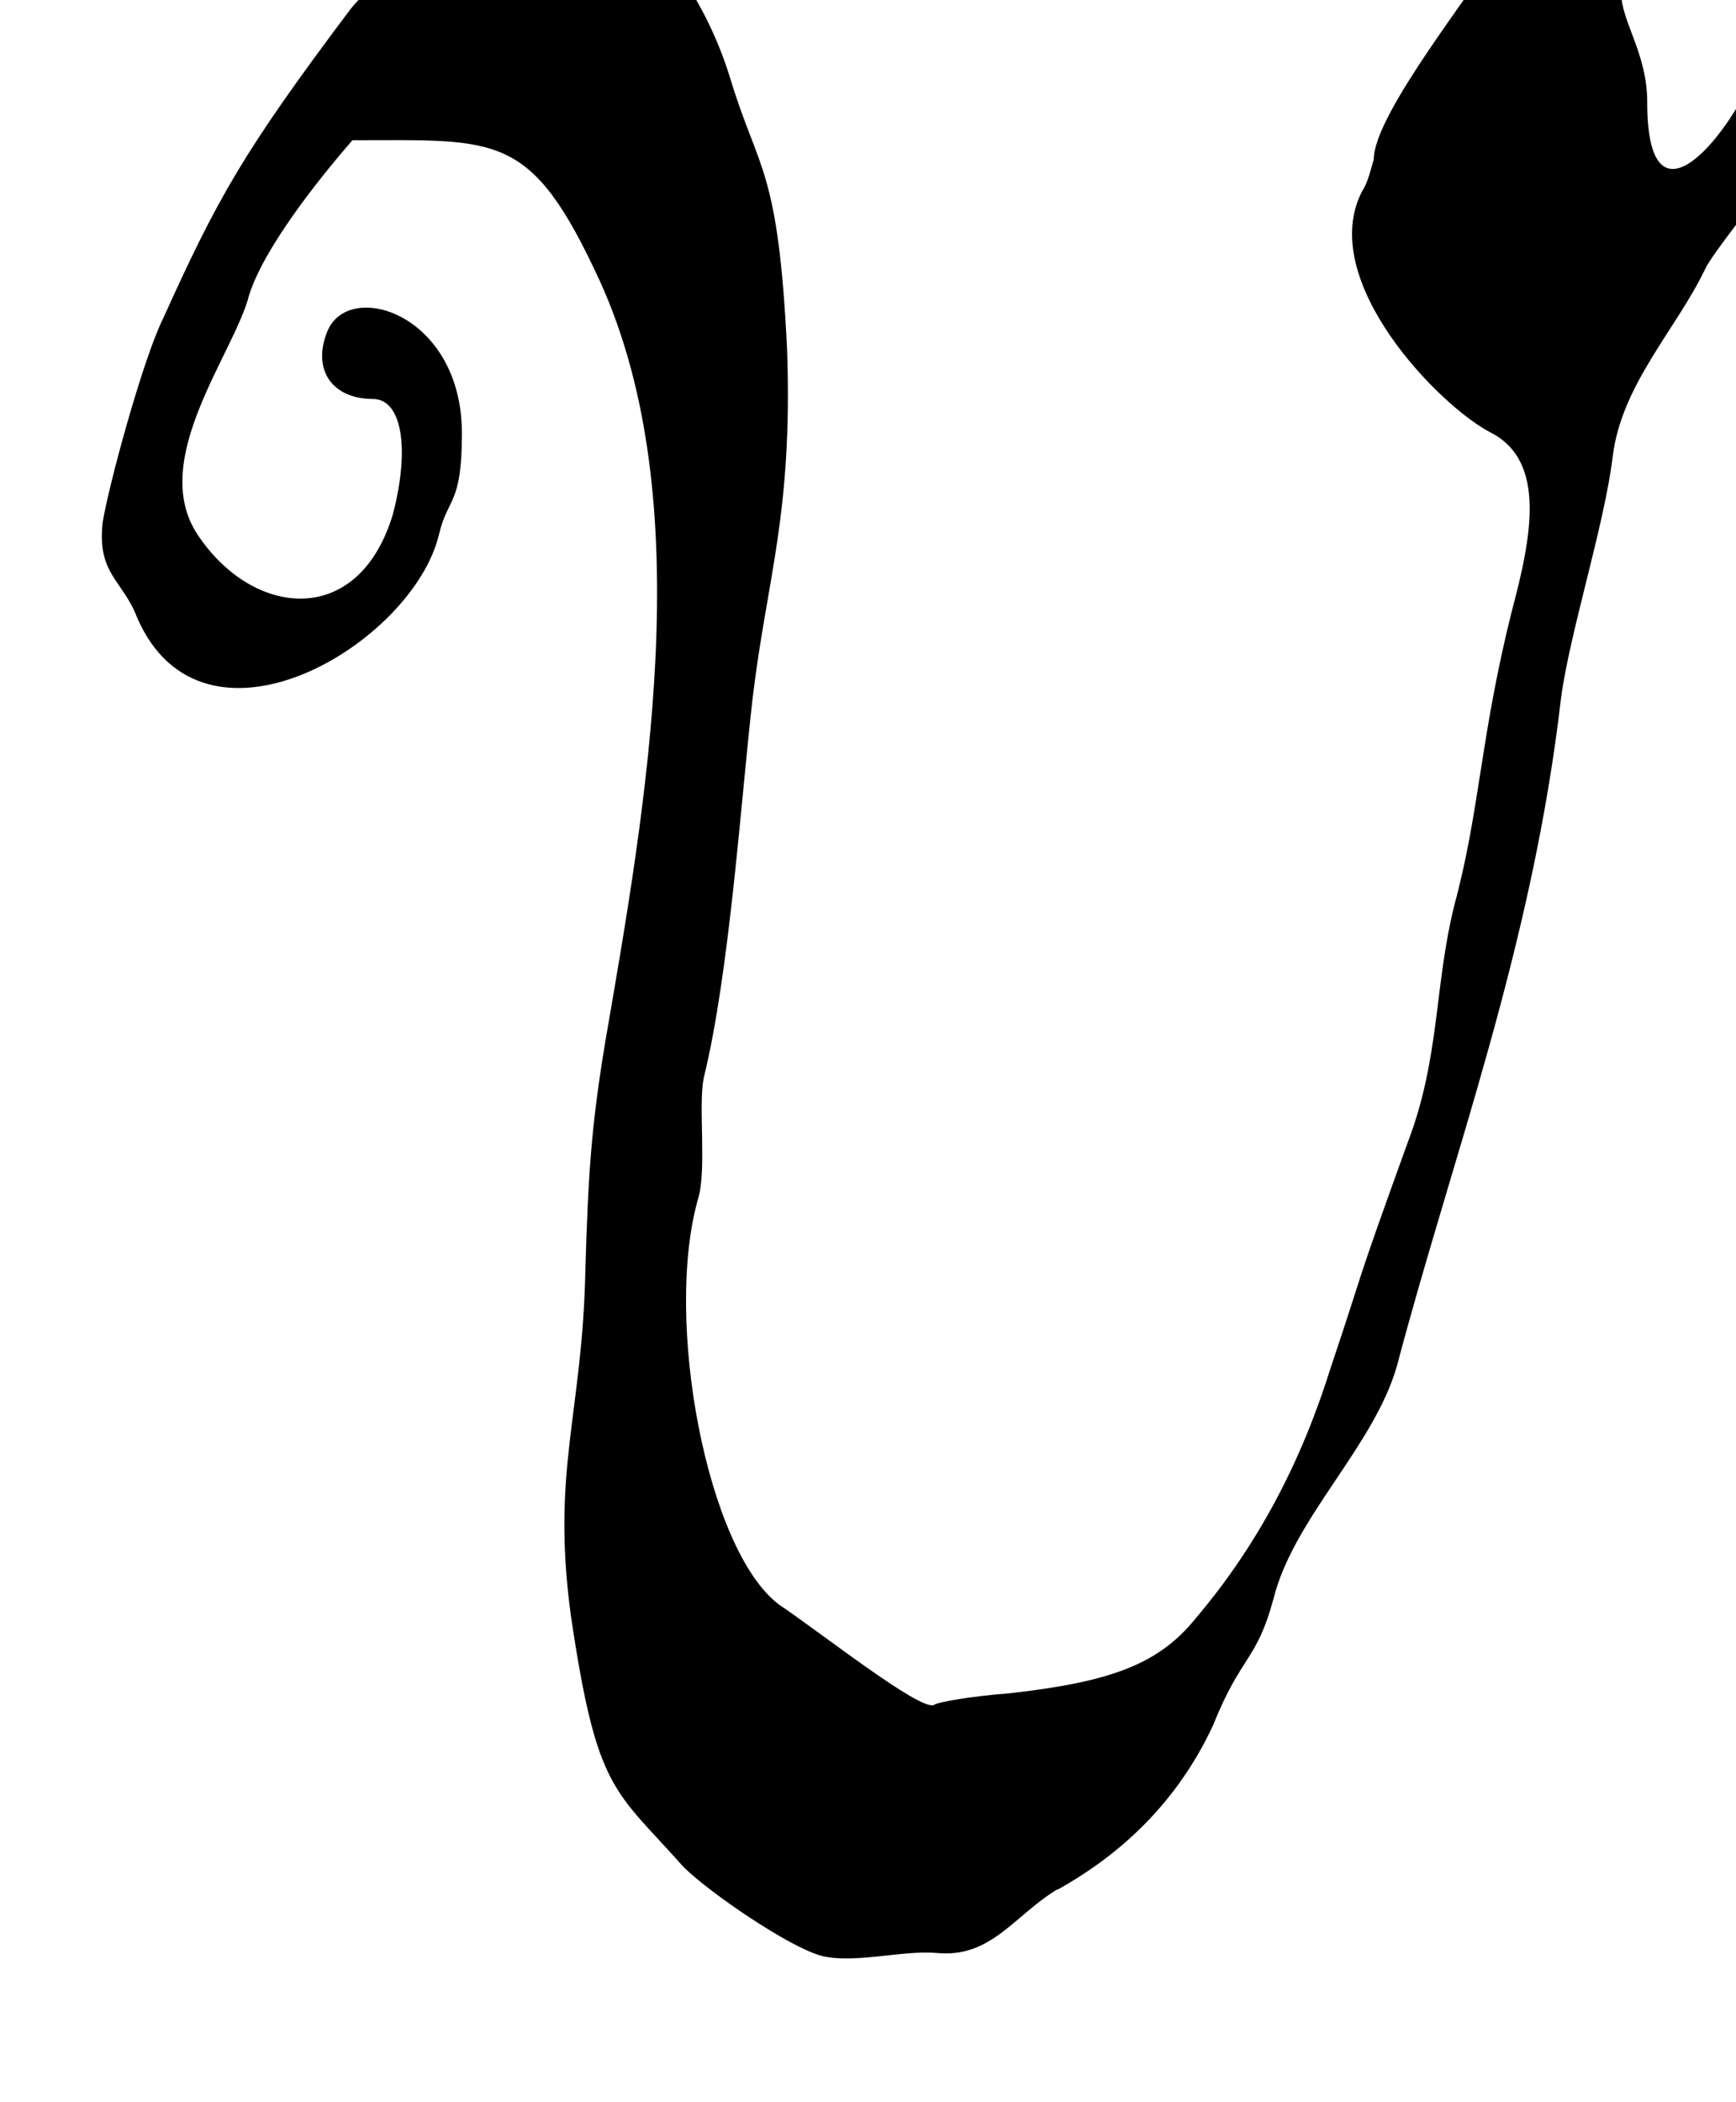 <?xml version='1.0' encoding='UTF-8'?>
<!-- This file was generated by dvisvgm 3.2.2 -->
<svg version='1.1' xmlns='http://www.w3.org/2000/svg' xmlns:xlink='http://www.w3.org/1999/xlink' width='7.217pt' height='8.736pt' viewBox='-.5 -8.236 7.217 8.736'>
<defs>
<use id='g3-86' xlink:href='#g0-86' transform='scale(1.667)'/>
<path id='g0-86' d='m2.338-.23c.129-.072 .287-.194 .387-.409c.072-.179 .108-.158 .151-.316c.05-.201 .251-.38 .308-.581c.136-.516 .337-1.04 .409-1.664c.022-.165 .108-.43 .129-.603c.022-.179 .158-.316 .23-.466c.022-.05 .222-.287 .222-.316c0-.086 .165-.43 .165-.481c0-.122-.23 .23-.273 .33c-.079 .165-.258 .366-.258 .05c0-.122-.065-.201-.065-.273s-.237-.23-.294-.129c-.065 .115-.323 .43-.323 .545c-.007 .022-.014 .057-.029 .079c-.115 .222 .194 .538 .323 .603c.136 .072 .1 .258 .05 .445c-.079 .316-.079 .495-.143 .732c-.05 .201-.036 .38-.115 .588c-.143 .395-.1 .287-.194 .567c-.072 .23-.179 .438-.337 .624c-.093 .115-.215 .158-.466 .186c-.093 .007-.179 .022-.186 .029c-.036 .014-.28-.179-.387-.251c-.179-.136-.287-.71-.201-1.011c.022-.072 0-.23 .014-.301c.065-.265 .093-.696 .122-.947c.036-.301 .1-.459 .086-.868c-.022-.459-.072-.445-.143-.681c-.057-.186-.215-.459-.402-.395s-.438 .079-.552 .237c-.258 .344-.323 .459-.459 .76c-.05 .1-.136 .416-.151 .509c-.014 .129 .05 .143 .086 .237c.165 .38 .689 .065 .753-.208c.022-.093 .057-.072 .057-.251c0-.301-.287-.387-.337-.251c-.036 .093 .014 .165 .115 .165c.072 0 .093 .122 .05 .287c-.086 .287-.351 .258-.488 .05c-.122-.186 .093-.452 .129-.595c.036-.115 .165-.28 .258-.387c.366 0 .445-.022 .617 .351c.251 .552 .115 1.306 .014 1.894c-.036 .215-.043 .337-.05 .567c-.007 .366-.086 .502-.036 .868c.065 .438 .108 .43 .28 .624c.065 .065 .265 .201 .344 .222s.201-.014 .287-.007c.136 .014 .194-.093 .301-.158z'/>
</defs>
<g id='page9'>
<g fill='currentColor'>
<use x='0' y='0' xlink:href='#g3-86'/>
</g>
</g>
</svg>